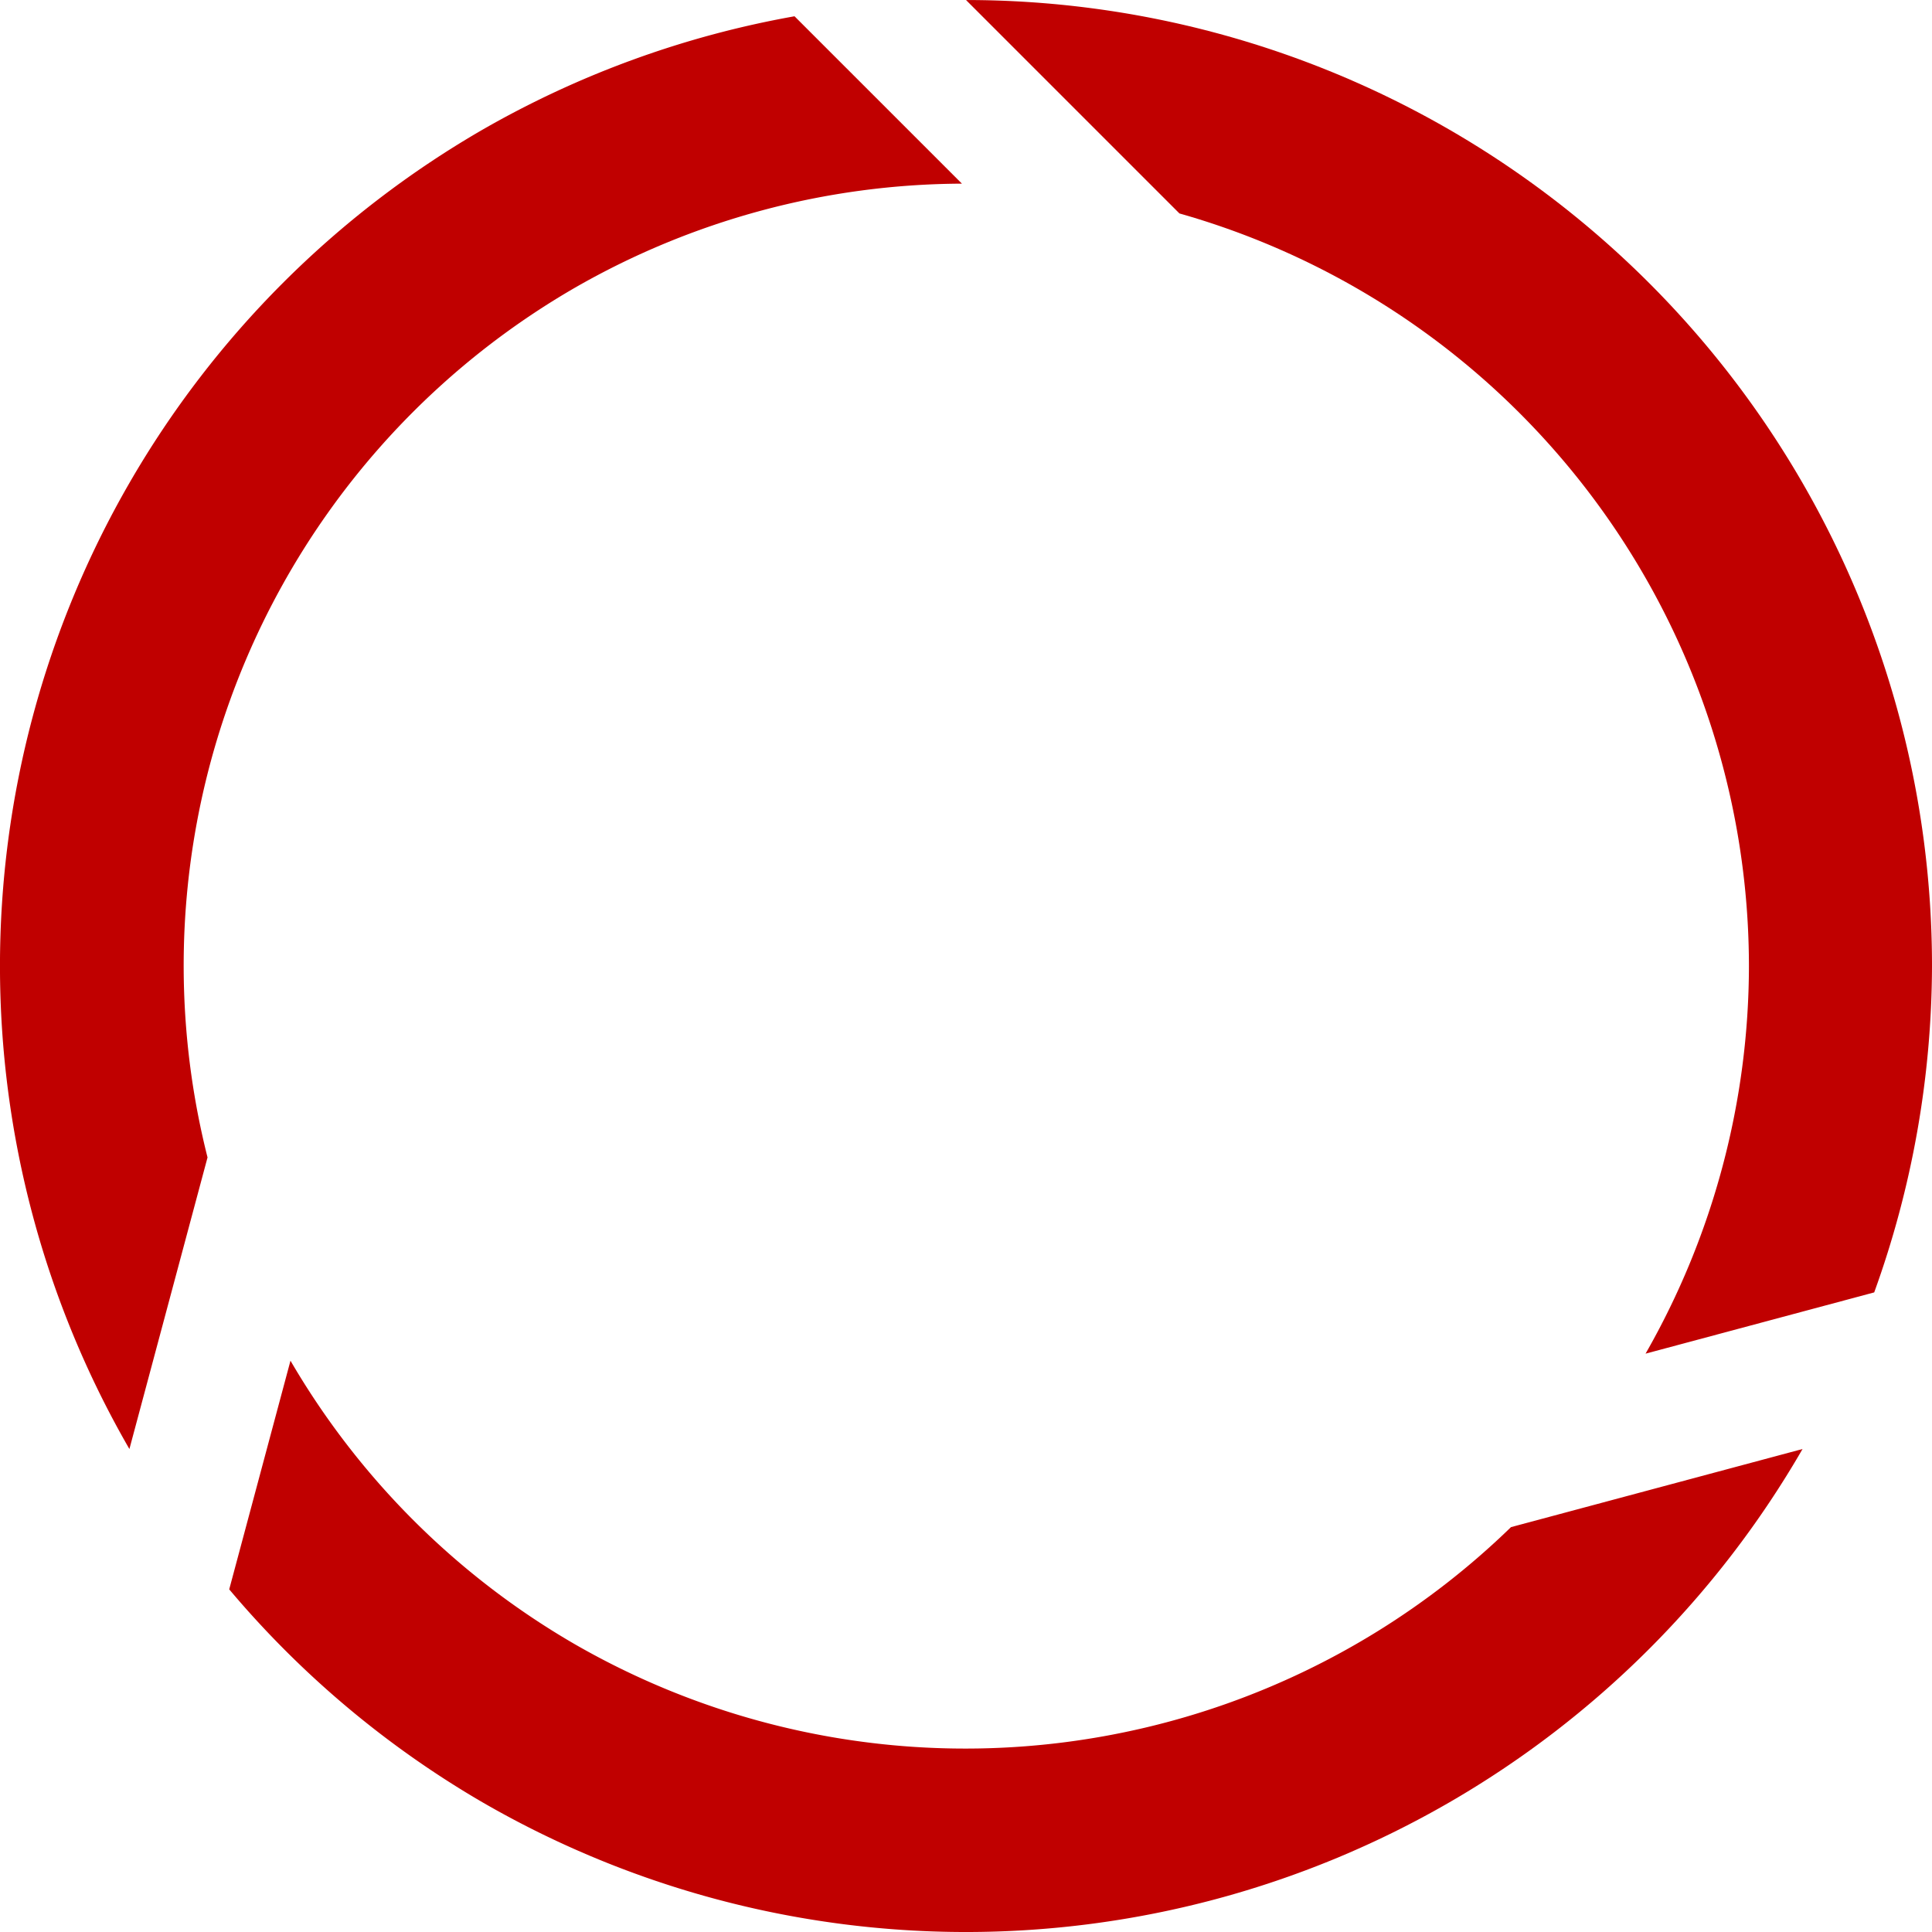 <?xml version="1.0" encoding="UTF-8" standalone="no"?>
<!-- Created with Inkscape (http://www.inkscape.org/) -->

<svg
   xmlns:dc="http://purl.org/dc/elements/1.1/"
   xmlns:cc="http://creativecommons.org/ns#"
   xmlns:rdf="http://www.w3.org/1999/02/22-rdf-syntax-ns#"
   xmlns:svg="http://www.w3.org/2000/svg"
   xmlns="http://www.w3.org/2000/svg"
   xmlns:sodipodi="http://sodipodi.sourceforge.net/DTD/sodipodi-0.dtd"
   xmlns:inkscape="http://www.inkscape.org/namespaces/inkscape"
   width="118.581mm"
   height="118.581mm"
   viewBox="0 0 118.581 118.581"
   version="1.1"
   id="svg8"
   inkscape:version="0.92.4 (5da689c313, 2019-01-14)"
   sodipodi:docname="logo.svg"
   inkscape:export-filename="C:\Users\00174000\Nextcloud\Images\logo\current\thick\logodarker.png"
   inkscape:export-xdpi="88.321335"
   inkscape:export-ydpi="88.321335">
  <defs
     id="defs2" />
  <sodipodi:namedview
     id="base"
     pagecolor="#ffffff"
     bordercolor="#666666"
     borderopacity="1.0"
     inkscape:pageopacity="0.0"
     inkscape:pageshadow="2"
     inkscape:zoom="0.49497475"
     inkscape:cx="302.19477"
     inkscape:cy="238.68733"
     inkscape:document-units="mm"
     inkscape:current-layer="layer1"
     showgrid="false"
     inkscape:measure-start="354.286,467.143"
     inkscape:measure-end="671.429,287.143"
     inkscape:window-width="2400"
     inkscape:window-height="1271"
     inkscape:window-x="-9"
     inkscape:window-y="-9"
     inkscape:window-maximized="1"
     inkscape:snap-center="true"
     inkscape:snap-intersection-paths="true"
     showguides="false"
     fit-margin-top="0"
     fit-margin-left="0"
     fit-margin-right="0"
     fit-margin-bottom="0" />
  <g
     inkscape:label="Layer 1"
     inkscape:groupmode="layer"
     id="layer1"
     transform="translate(-10.698,-21.826)">
    <g
       id="g5030"
       style="fill:#c00000;fill-opacity:1;stroke:none"
       transform="translate(-259.292,-247.952)"
       inkscape:export-xdpi="88.321335"
       inkscape:export-ydpi="88.321335"
       inkscape:export-filename="C:\Users\Moreillon\moreillon_cloud\Images\logo\inkscape\thick\logo.png">
      <path
         inkscape:transform-center-y="-14.323234"
         inkscape:transform-center-x="29.769985"
         inkscape:connector-curvature="0"
         id="path4683-9-5-5"
         d="m 277.933,358.714 4.795,-17.896 a 48.055,48.055 0 0 1 22.524,-53.366 48.055,48.055 0 0 1 23.778,-6.402 l -10.274,-10.273 a 59.29,59.29 0 0 0 -19.122,6.945 59.29,59.29 0 0 0 -21.702,80.992 z"
         style="fill:#c00000;fill-opacity:1;stroke:none;stroke-width:0.956;stroke-linecap:round;stroke-miterlimit:4;stroke-dasharray:none;stroke-dashoffset:0;stroke-opacity:1" />
      <path
         style="fill:#c00000;fill-opacity:1;stroke:none;stroke-width:0.956;stroke-linecap:round;stroke-miterlimit:4;stroke-dasharray:none;stroke-dashoffset:0;stroke-opacity:1"
         d="m 380.627,358.714 -17.896,4.795 a 48.055,48.055 0 0 1 -57.479,7.176 48.055,48.055 0 0 1 -17.433,-17.391 l -3.76,14.034 a 59.29,59.29 0 0 0 15.575,13.088 59.29,59.29 0 0 0 80.992,-21.702 z"
         id="path5002-5"
         inkscape:connector-curvature="0"
         inkscape:transform-center-x="-3.0632507"
         inkscape:transform-center-y="41.75785" />
      <path
         inkscape:transform-center-y="-17.748686"
         inkscape:transform-center-x="-29.645091"
         inkscape:connector-curvature="0"
         id="path5004-1"
         d="m 329.28,269.778 13.101,13.101 a 48.055,48.055 0 0 1 34.954,46.19 48.055,48.055 0 0 1 -6.345,23.793 l 14.034,-3.76 a 59.29,59.29 0 0 0 3.547,-20.032 59.29,59.29 0 0 0 -59.29,-59.29 z"
         style="fill:#c00000;fill-opacity:1;stroke:none;stroke-width:0.956;stroke-linecap:round;stroke-miterlimit:4;stroke-dasharray:none;stroke-dashoffset:0;stroke-opacity:1" />
    </g>
  </g>
</svg>
